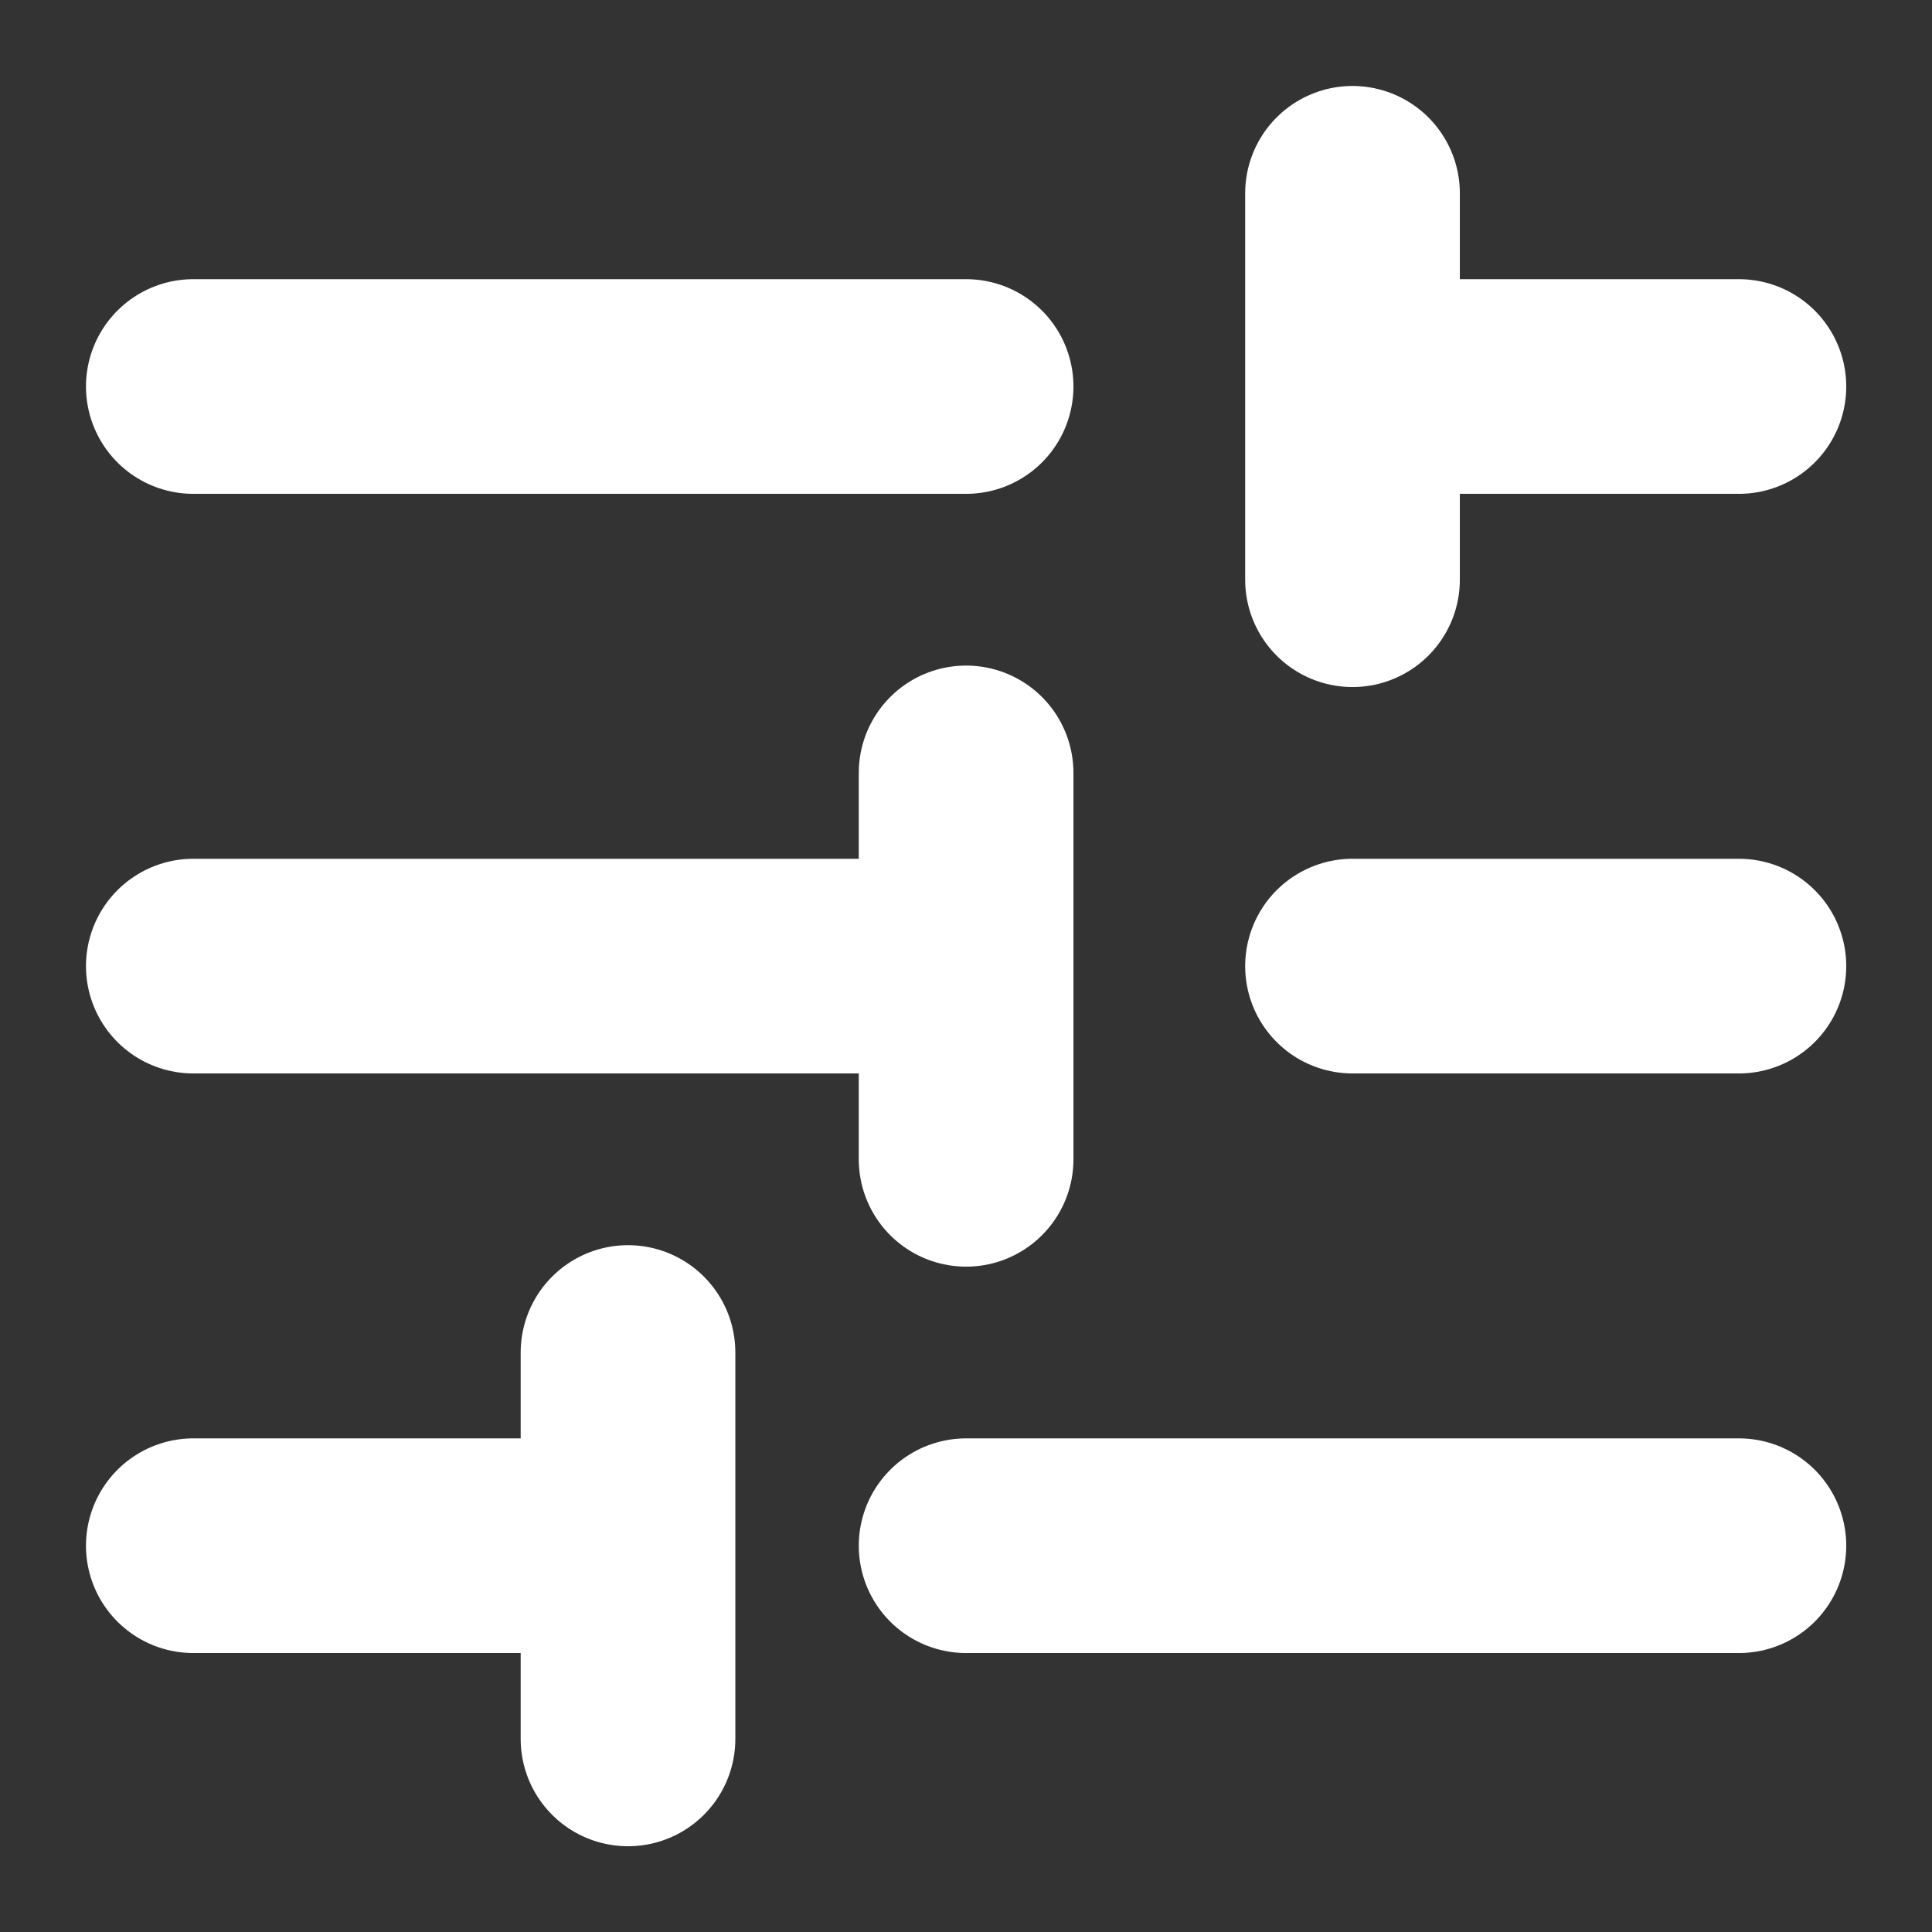 <svg width="18" height="18" viewBox="0 0 18 18" fill="none" xmlns="http://www.w3.org/2000/svg">
<rect x="0" y="0" width="18" height="18" fill="#333333" stroke="none"/>
<path d="M1.801 3.601L9.001 3.601M1.801 9.001H9.001M9.001 9.001V10.801M9.001 9.001V7.201M1.801 14.401H5.401M9.001 14.401L16.201 14.401M12.601 9.001H16.201M12.601 3.601L16.201 3.601M12.601 3.601V5.401M12.601 3.601V1.801M5.851 16.201V12.601" stroke="#FFFFFF" stroke-width="2" stroke-linecap="round" stroke-linejoin="round"/>
</svg>
